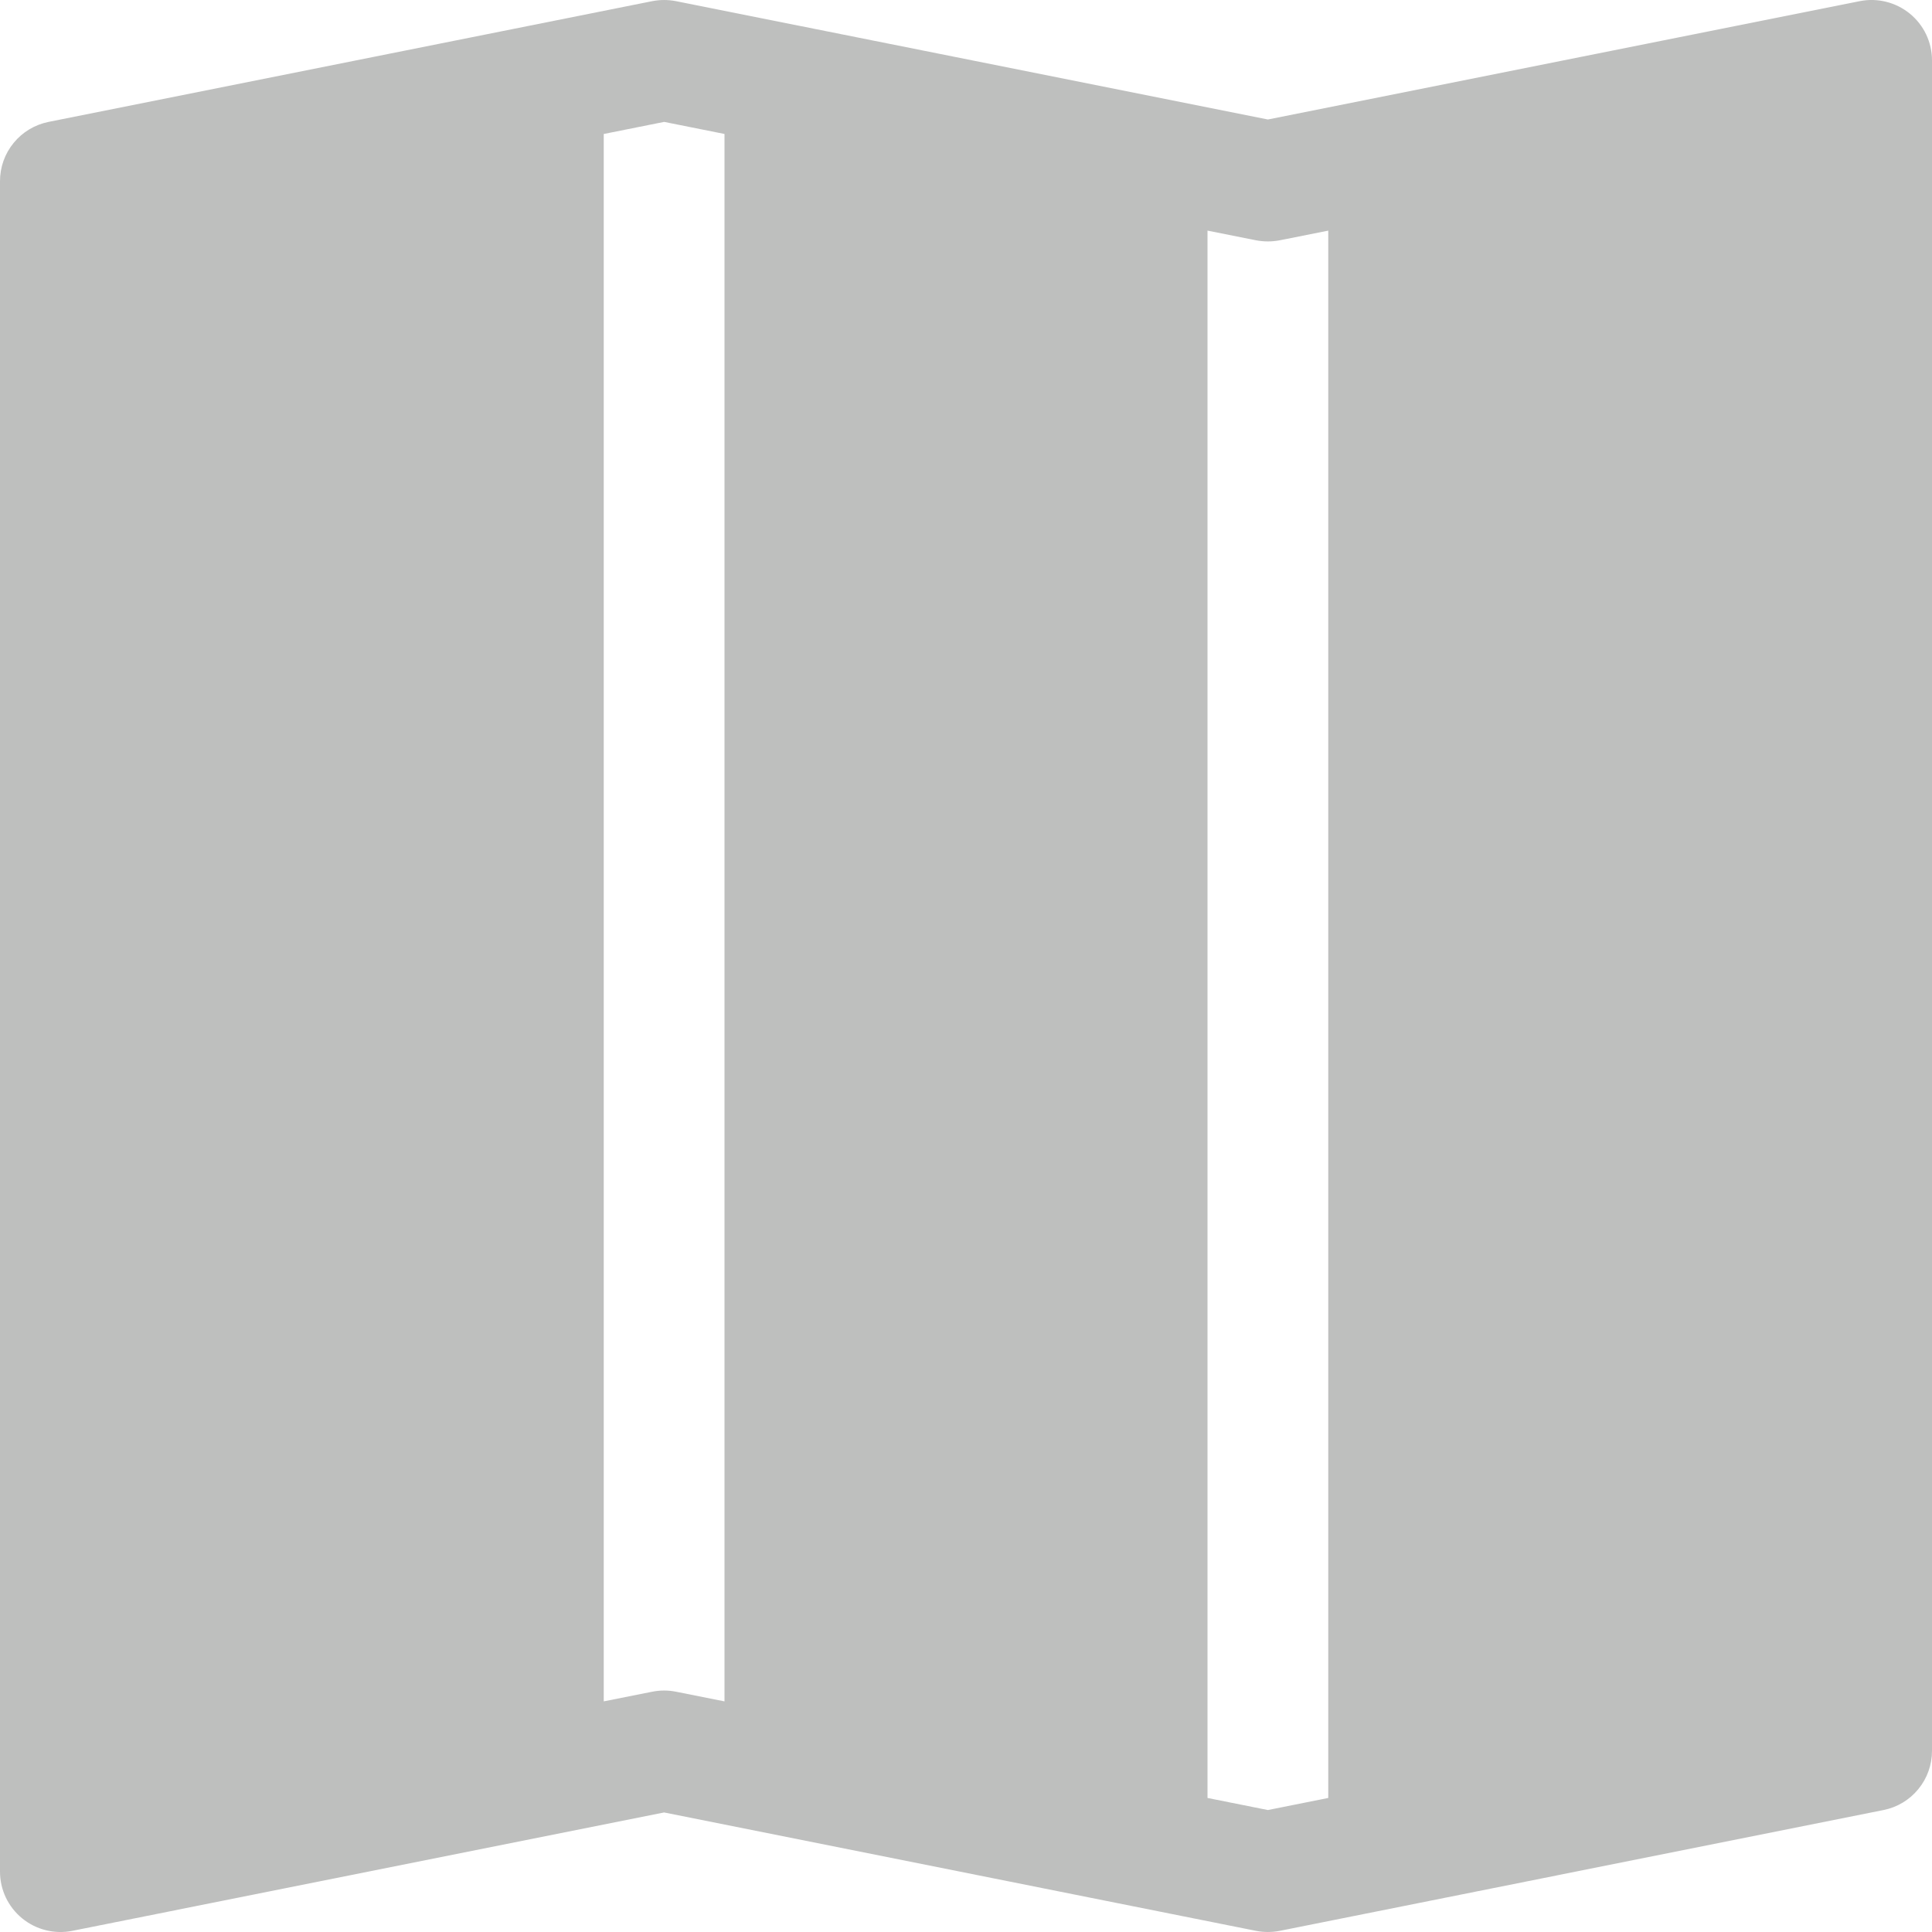 <svg width="32" height="32" viewBox="0 0 32 32" fill="none" xmlns="http://www.w3.org/2000/svg">
<path fill-rule="evenodd" clip-rule="evenodd" d="M32 0.999C32 0.852 31.967 0.706 31.904 0.572C31.84 0.438 31.748 0.32 31.634 0.227C31.519 0.133 31.386 0.066 31.242 0.03C31.099 -0.006 30.949 -0.01 30.804 0.019L21 1.979L11.196 0.019C11.067 -0.006 10.933 -0.006 10.804 0.019L0.804 2.019C0.577 2.065 0.373 2.187 0.227 2.366C0.08 2.544 0 2.768 0 3L0 31.001C8.93055e-05 31.148 0.033 31.294 0.096 31.428C0.16 31.562 0.252 31.68 0.366 31.773C0.481 31.867 0.614 31.934 0.758 31.97C0.901 32.006 1.051 32.01 1.196 31.981L11 30.02L20.804 31.981C20.933 32.006 21.067 32.006 21.196 31.981L31.196 29.98C31.423 29.935 31.627 29.813 31.773 29.634C31.92 29.456 32 29.232 32 29V0.999ZM10 28.18V2.219L11 2.019L12 2.219V28.18L11.196 28.02C11.067 27.994 10.933 27.994 10.804 28.02L10 28.18ZM20 29.78V3.82L20.804 3.98C20.933 4.005 21.067 4.005 21.196 3.98L22 3.82V29.78L21 29.98L20 29.78Z" fill="#BEBFBE"/>
</svg>
